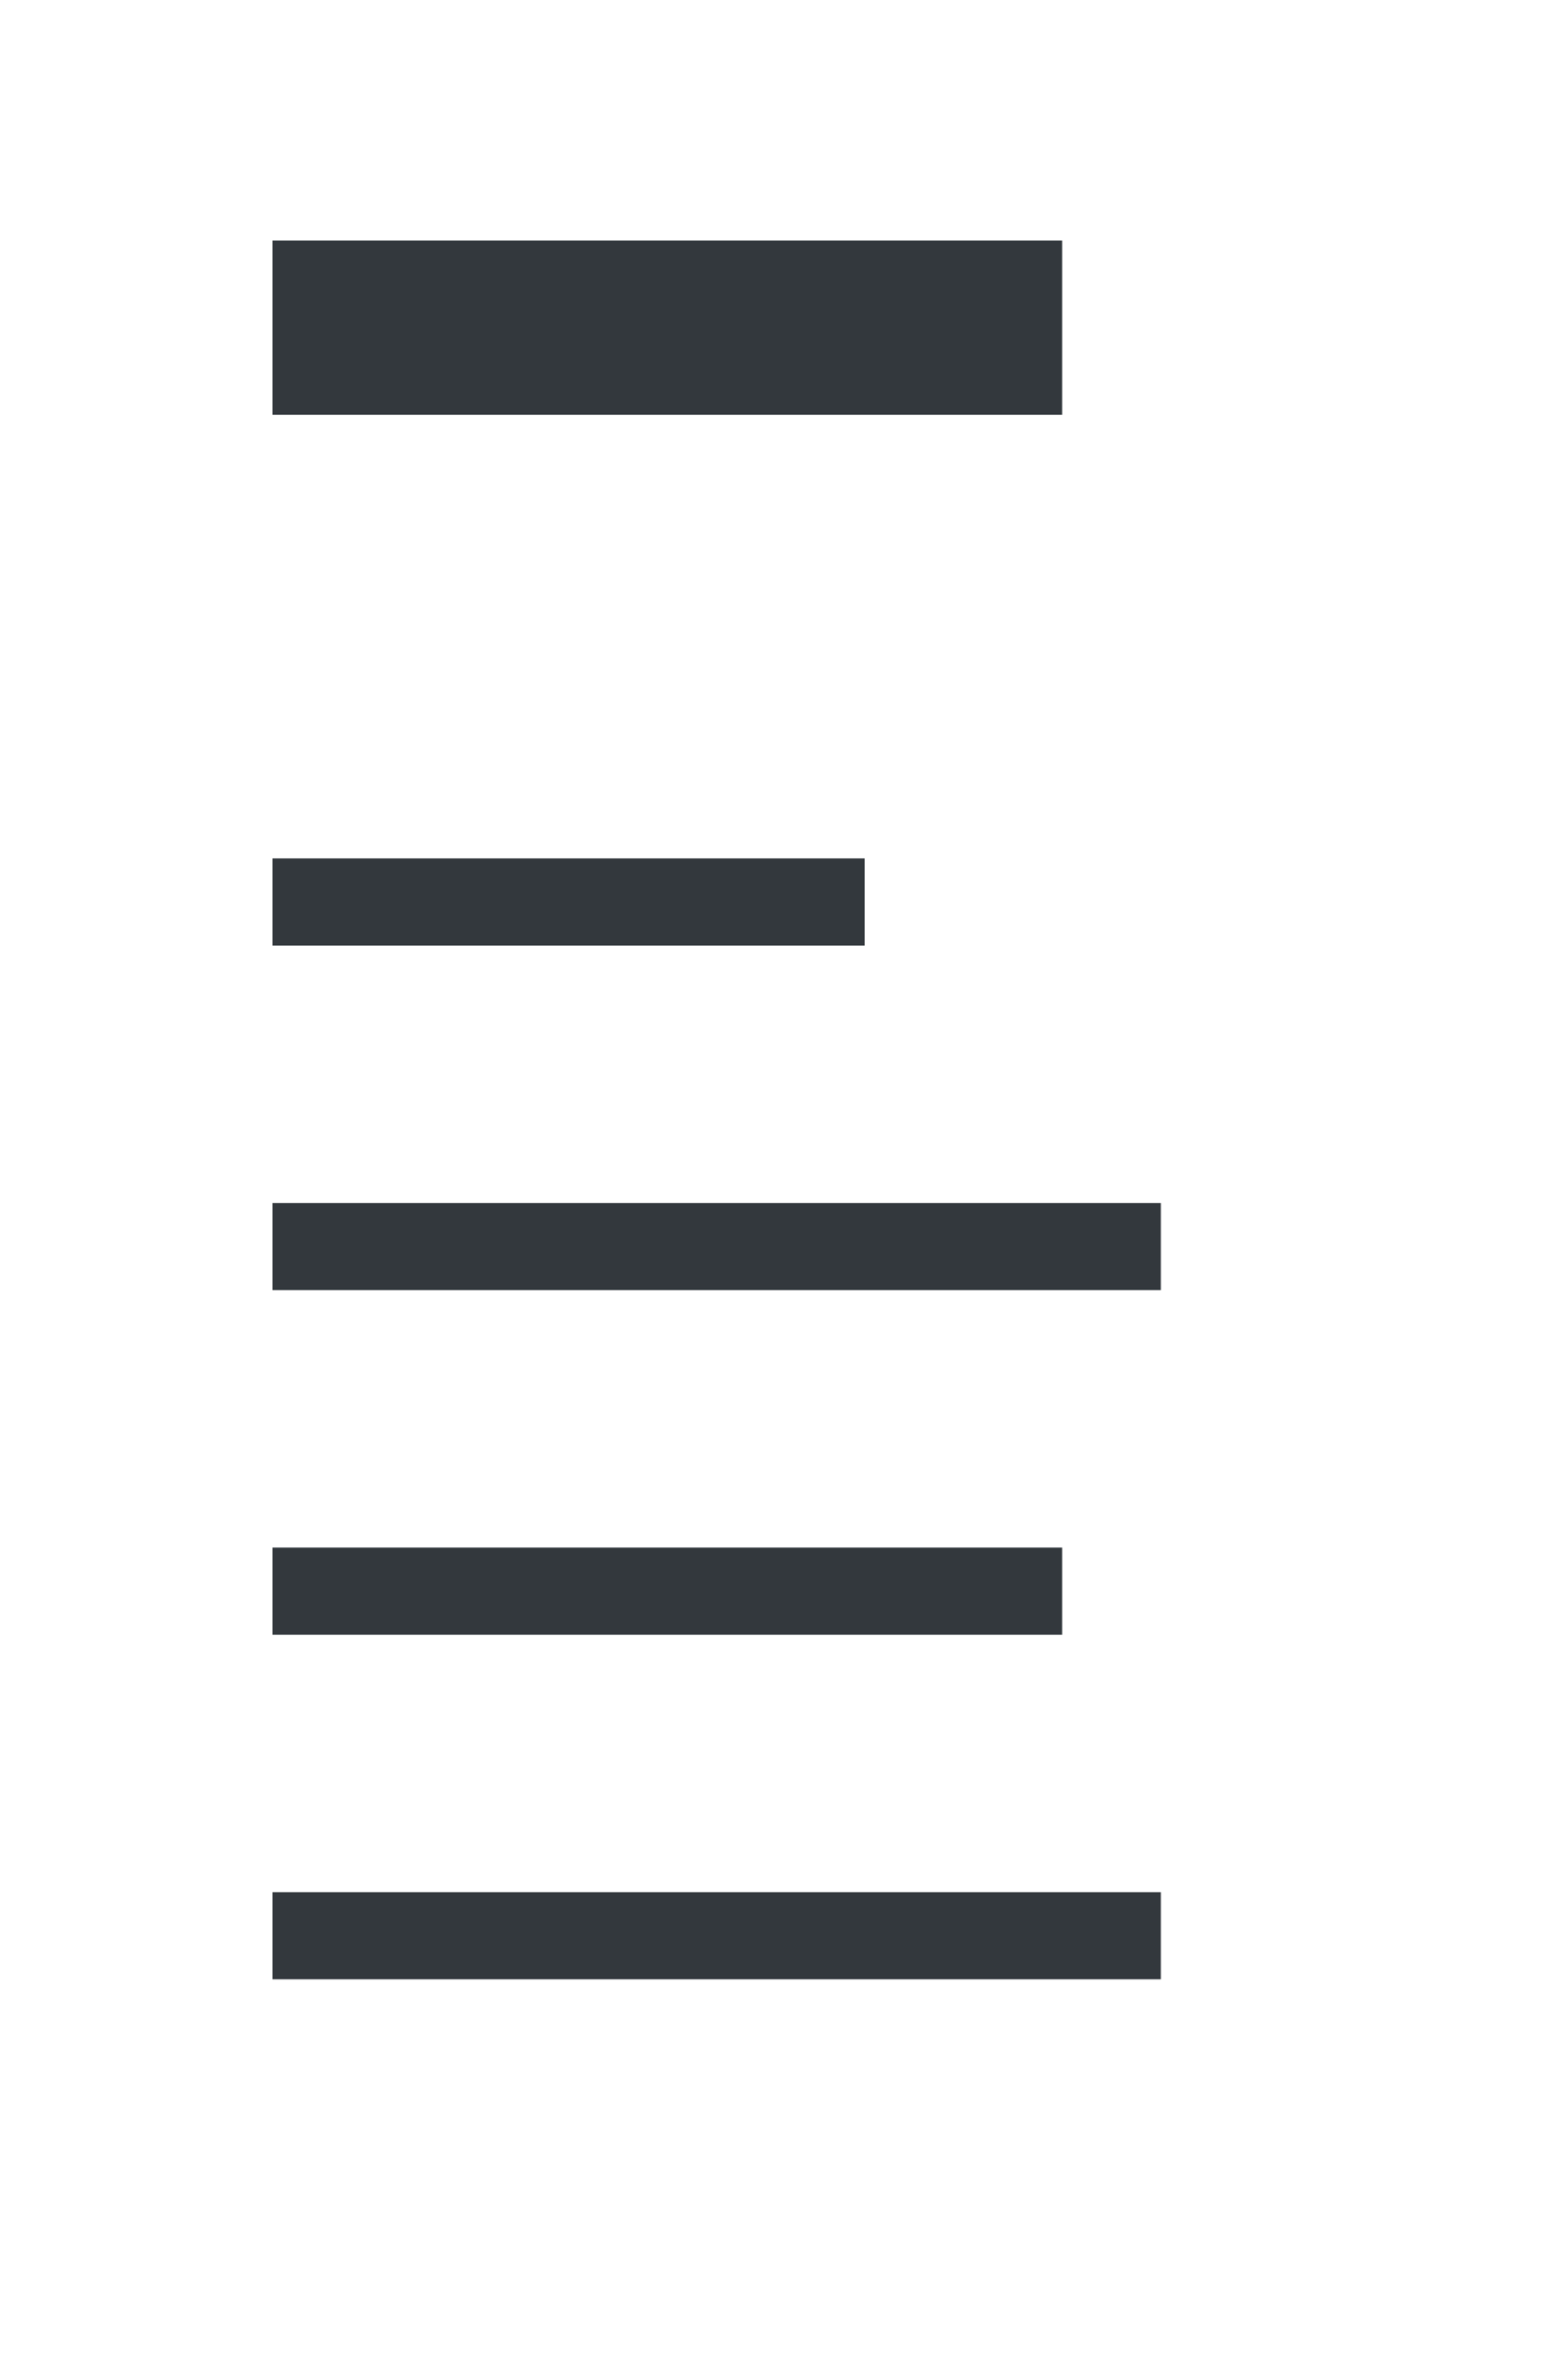 <svg xmlns="http://www.w3.org/2000/svg" width="18" height="27" viewBox="0 0 18 27">
  <g id="Group_115" data-name="Group 115" transform="translate(-30 -347)">
    <rect id="Rectangle_85" data-name="Rectangle 85" width="18" height="27" transform="translate(30 347)" fill="#fff"/>
    <line id="Line_18" data-name="Line 18" x2="9.065" transform="translate(33.128 350.76)" fill="none" stroke="#33383d" stroke-width="2"/>
    <line id="Line_19" data-name="Line 19" x2="6.798" transform="translate(33.128 357.35)" fill="none" stroke="#33383d" stroke-width="1"/>
    <line id="Line_20" data-name="Line 20" x2="10.198" transform="translate(33.128 361.304)" fill="none" stroke="#33383d" stroke-width="1"/>
    <line id="Line_21" data-name="Line 21" x2="9.065" transform="translate(33.128 365.258)" fill="none" stroke="#33383d" stroke-width="1"/>
    <line id="Line_22" data-name="Line 22" x2="10.198" transform="translate(33.128 369.212)" fill="none" stroke="#33383d" stroke-width="1"/>
  </g>
</svg>
